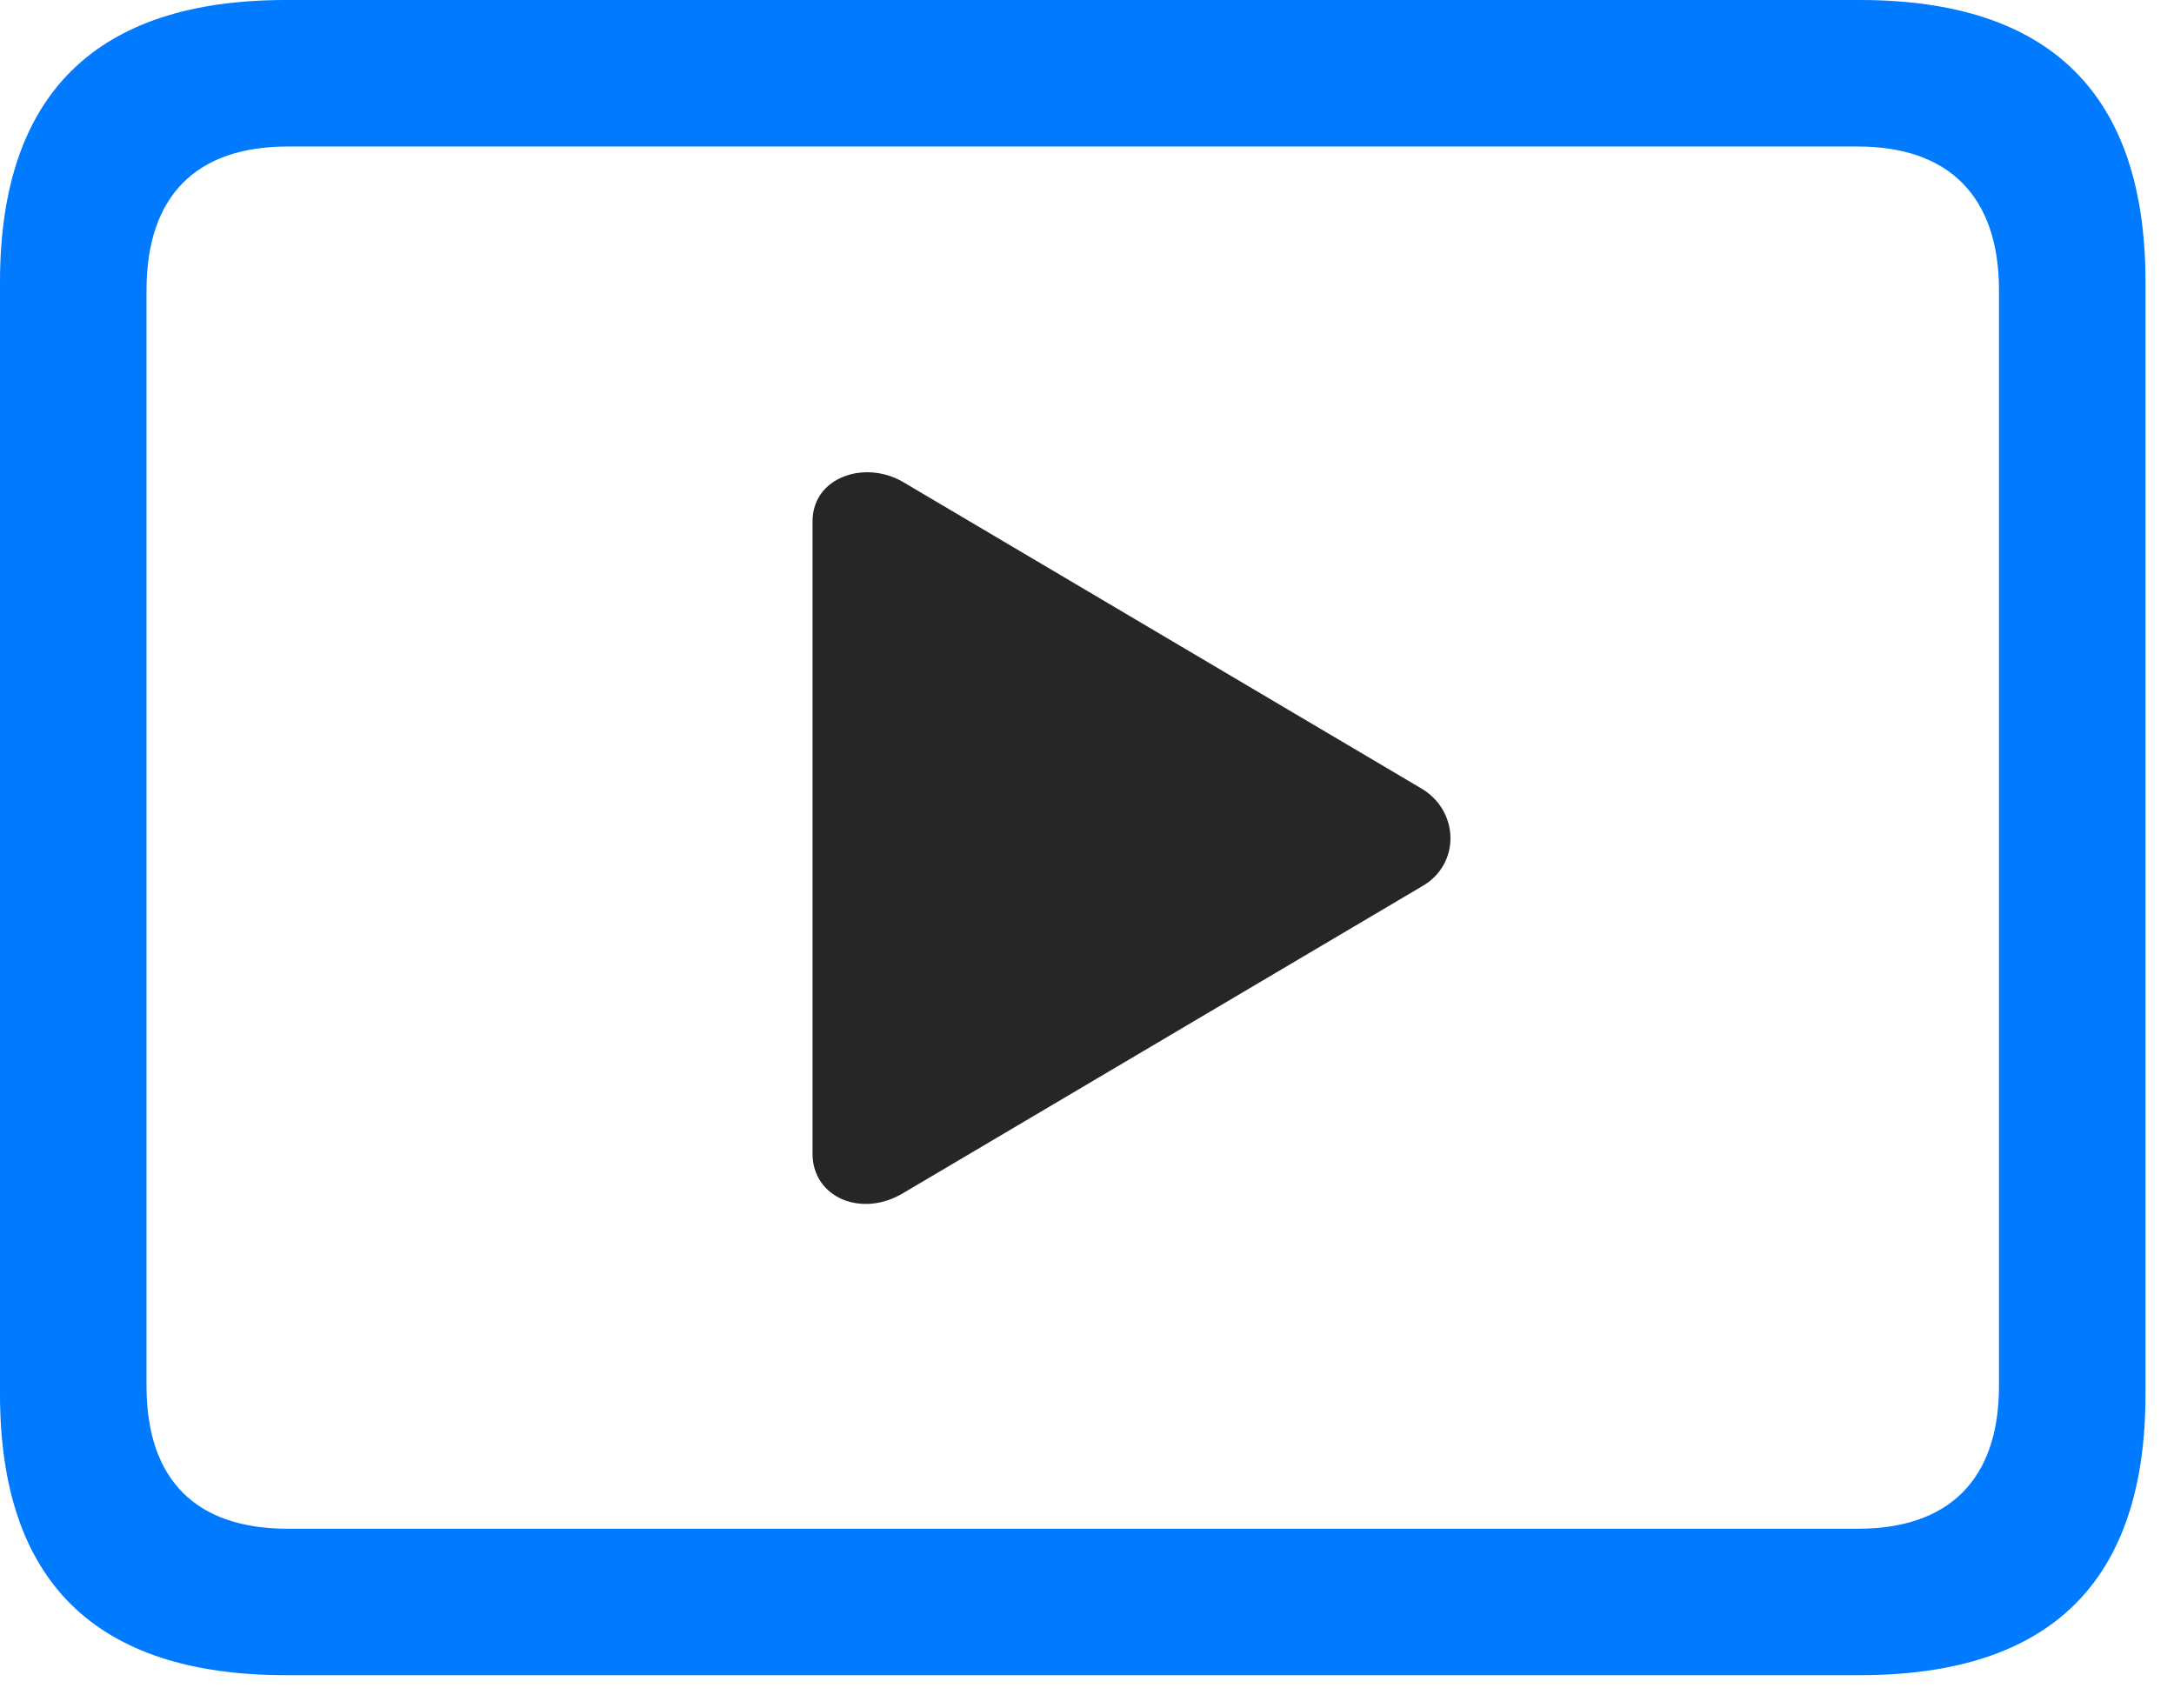 <svg width="28" height="22" viewBox="0 0 28 22" fill="none" xmlns="http://www.w3.org/2000/svg">
<path d="M3.68 21.574H23.953C26.414 21.574 27.633 20.367 27.633 17.953V3.633C27.633 1.219 26.414 0 23.953 0H3.68C1.23 0 0 1.219 0 3.633V17.953C0 20.367 1.23 21.574 3.68 21.574ZM3.703 19.688C2.531 19.688 1.887 19.066 1.887 17.848V3.738C1.887 2.52 2.531 1.887 3.703 1.887H23.93C25.09 1.887 25.746 2.52 25.746 3.738V17.848C25.746 19.066 25.09 19.688 23.93 19.688H3.703Z" fill="#007AFF"/>
<path d="M11.637 15.363L18.316 11.414C18.809 11.133 18.797 10.453 18.316 10.16L11.637 6.211C11.145 5.918 10.465 6.141 10.465 6.715V14.859C10.465 15.422 11.098 15.691 11.637 15.363Z" fill="black" fill-opacity="0.85"/>
</svg>
